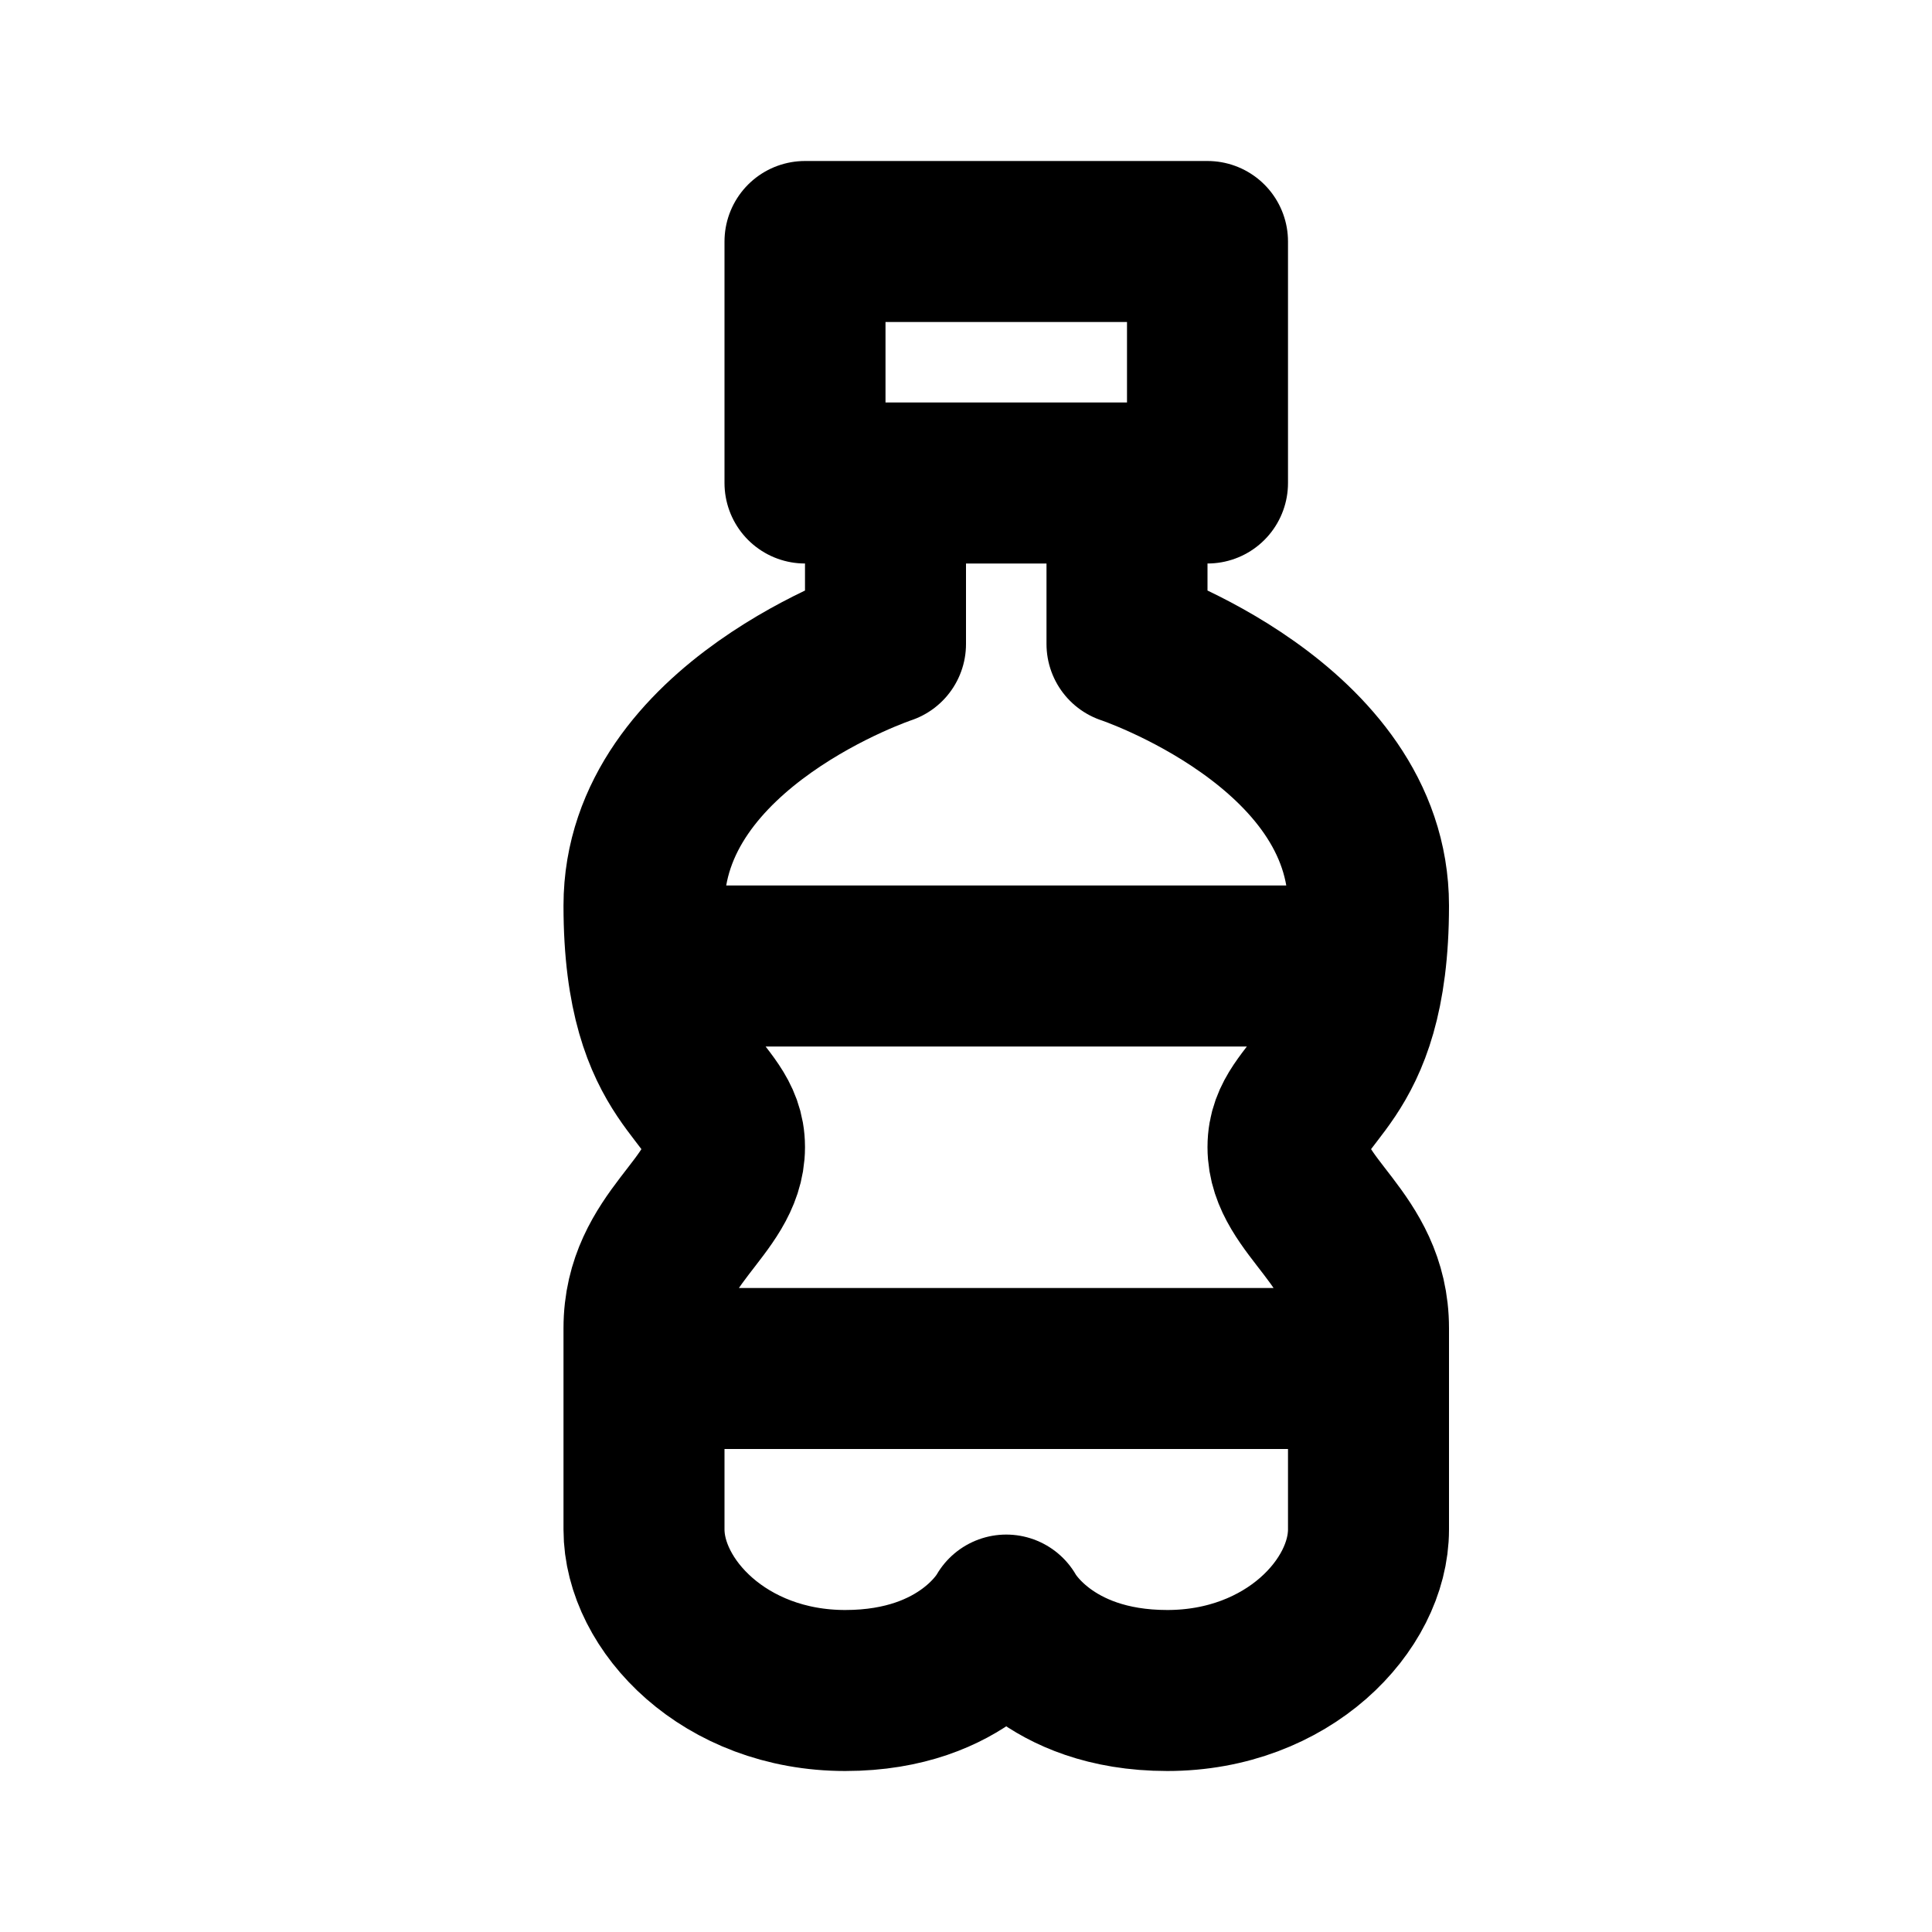 <svg xmlns="http://www.w3.org/2000/svg" width="3em" height="3em" viewBox="0 0 24 24"><path fill="none" stroke="currentColor" stroke-linecap="round" stroke-linejoin="round" stroke-width="2" d="M11 6v2s-3 1-3 3.25s1 2.25 1 3s-1 1.125-1 2.25V19c0 .938 1 2 2.5 2s2-.937 2-.937s.5.937 2 .937s2.5-1.062 2.5-2v-2.5c0-1.125-1-1.5-1-2.25s1-.75 1-3S14 8 14 8V6m-3 0h-1V3h5v3h-1m-3 0h3m-5.956 6h8.912M8 17h9"/></svg>